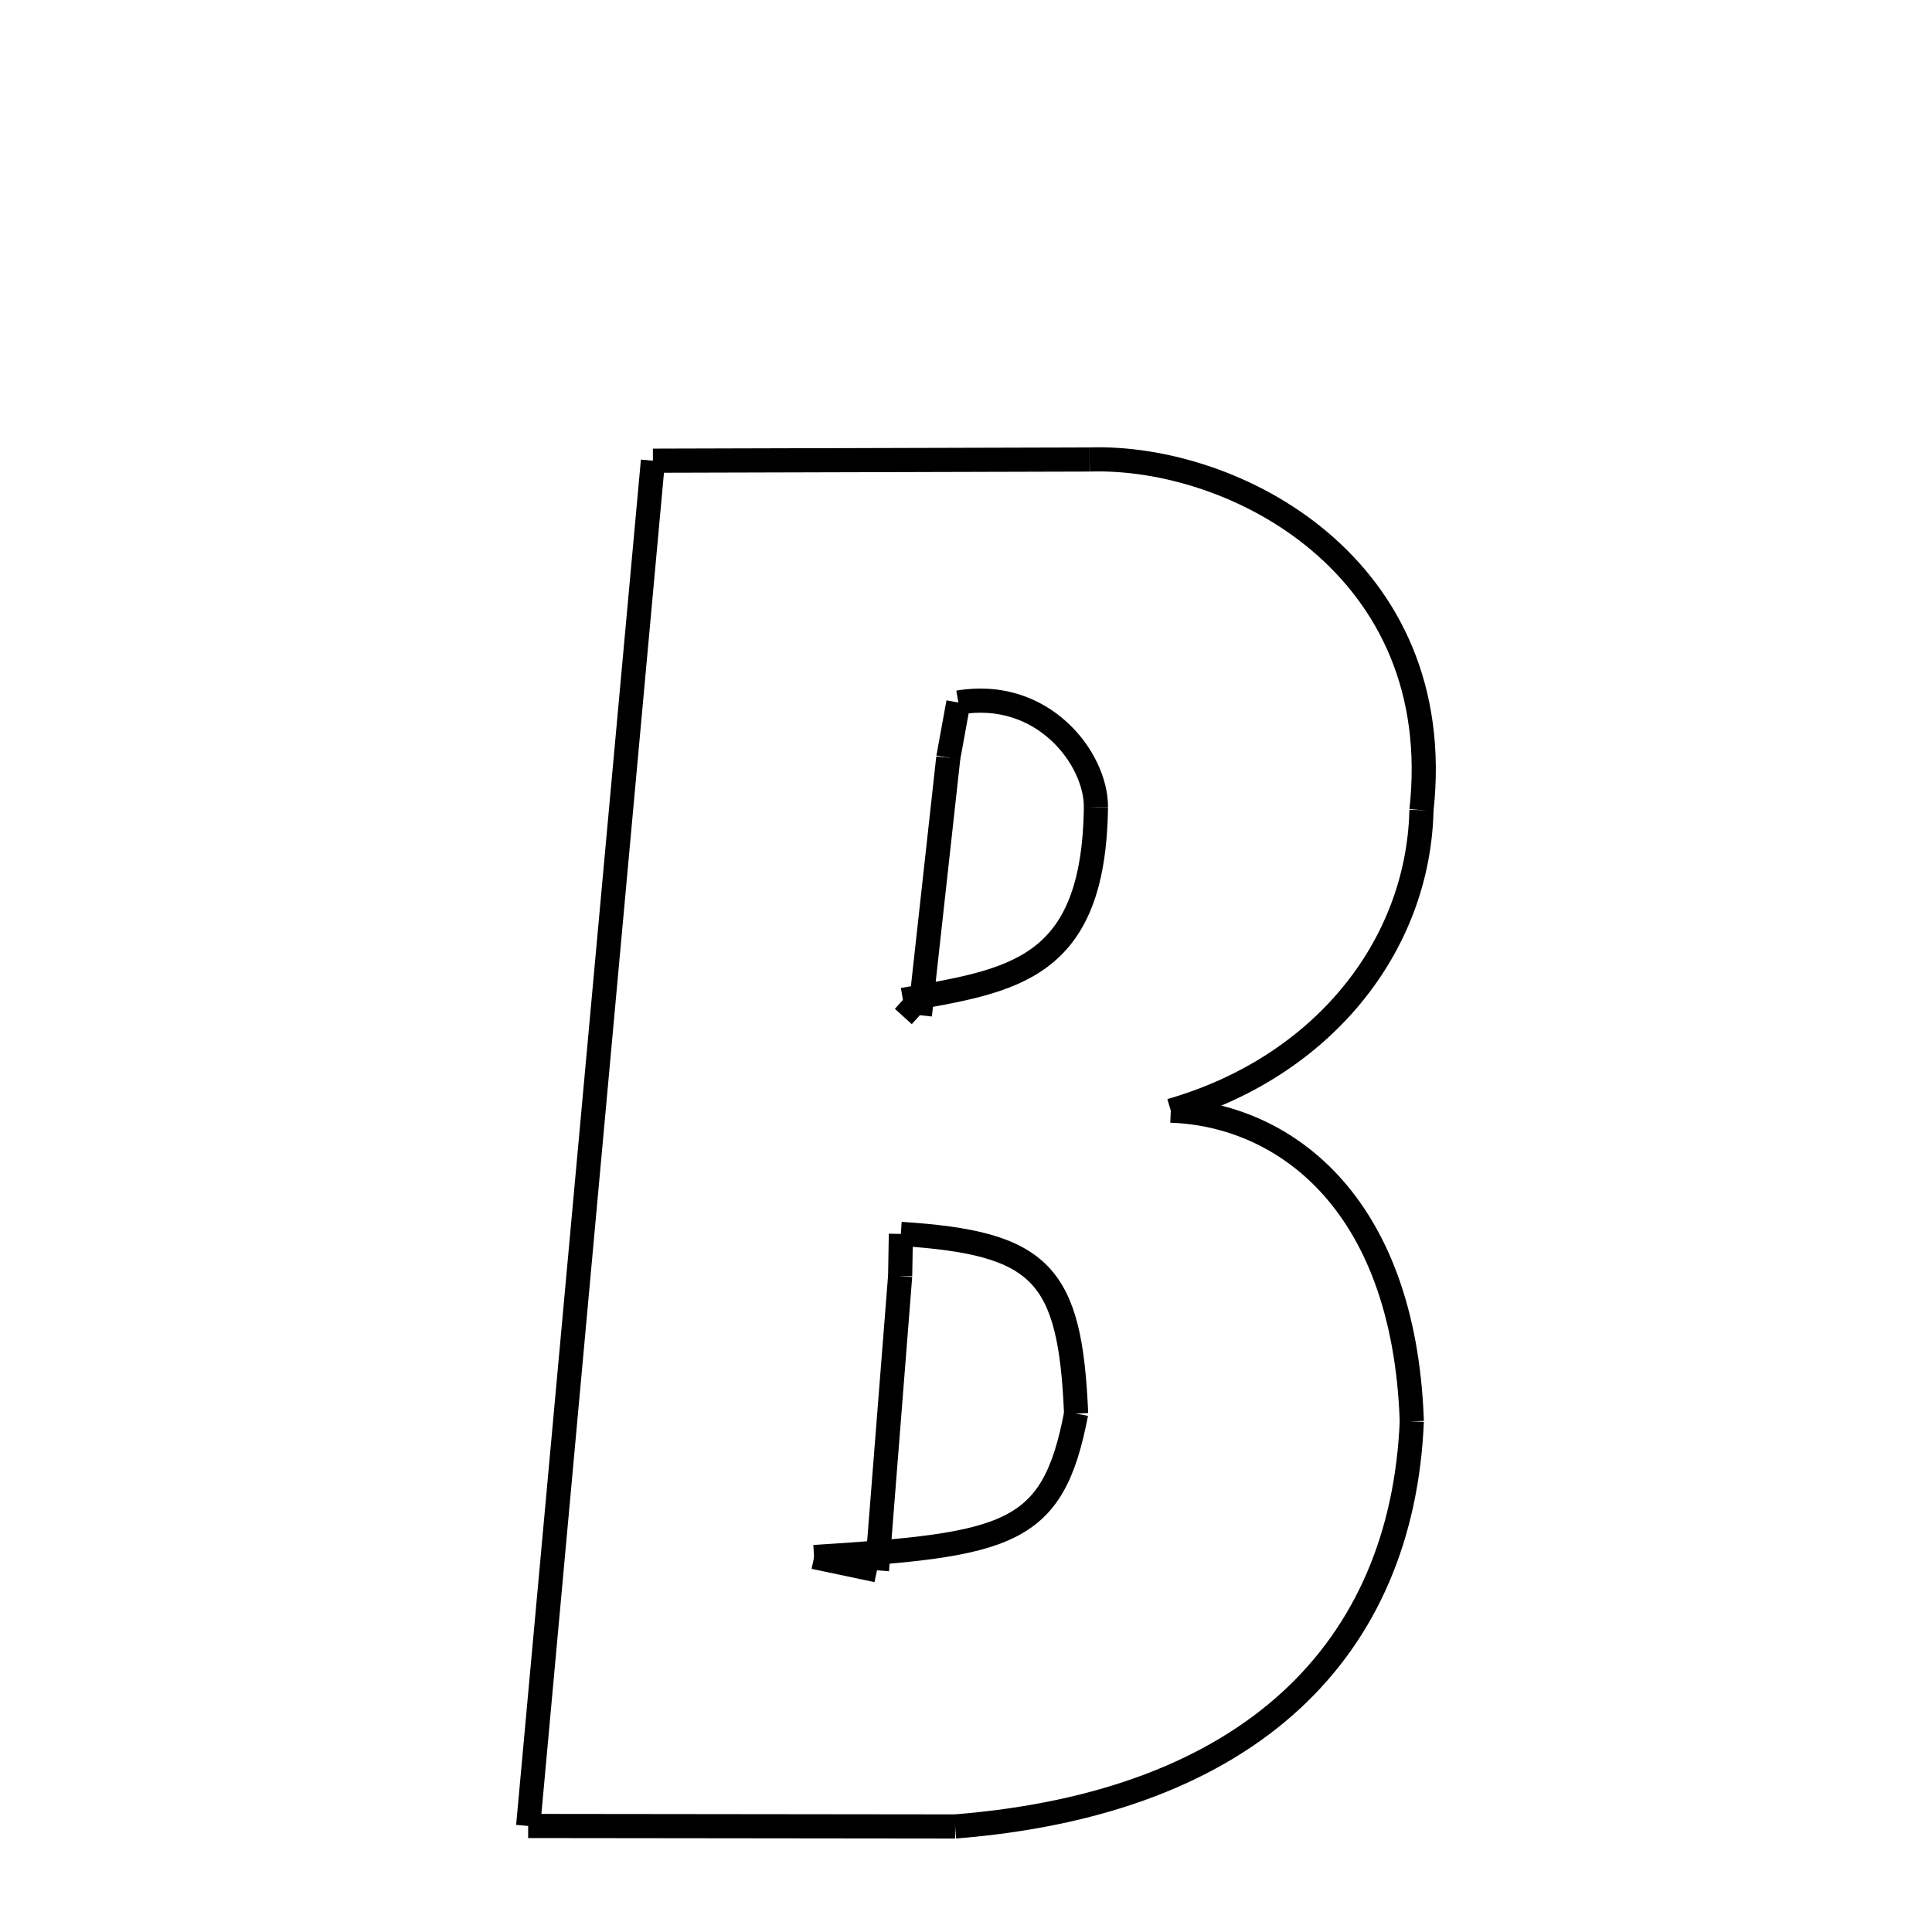 <svg xmlns="http://www.w3.org/2000/svg" xmlns:xlink="http://www.w3.org/1999/xlink" width="50px" height="50px" viewBox="0 0 24 24">
<style type="text/css">
.pen {
	stroke-dashoffset: 0;
	animation-duration: 10s;
	animation-iteration-count: 1000;
	animation-timing-function: ease;
}
.path00 {
		stroke-dasharray: 10;
		animation-name: dash00 
}
@keyframes dash00 {
	0.0% {
		stroke-dashoffset: 10;
	}
	7.05% {
		stroke-dashoffset: 0;
	}
}
.path01 {
		stroke-dasharray: 13;
		animation-name: dash01 
}
@keyframes dash01 {
	0%, 7.05% {
		stroke-dashoffset: 13;
	}
	15.921% {
		stroke-dashoffset: 0;
	}
}
.path02 {
		stroke-dasharray: 10;
		animation-name: dash02 
}
@keyframes dash02 {
	0%, 15.921% {
		stroke-dashoffset: 10;
	}
	22.694% {
		stroke-dashoffset: 0;
	}
}
.path03 {
		stroke-dasharray: 10;
		animation-name: dash03 
}
@keyframes dash03 {
	0%, 22.694% {
		stroke-dashoffset: 10;
	}
	29.738% {
		stroke-dashoffset: 0;
	}
}
.path04 {
		stroke-dasharray: 16;
		animation-name: dash04 
}
@keyframes dash04 {
	0%, 29.738% {
		stroke-dashoffset: 16;
	}
	40.684% {
		stroke-dashoffset: 0;
	}
}
.path05 {
		stroke-dasharray: 10;
		animation-name: dash05 
}
@keyframes dash05 {
	0%, 40.684% {
		stroke-dashoffset: 10;
	}
	47.579% {
		stroke-dashoffset: 0;
	}
}
.path06 {
		stroke-dasharray: 34;
		animation-name: dash06 
}
@keyframes dash06 {
	0%, 47.579% {
		stroke-dashoffset: 34;
	}
	69.716% {
		stroke-dashoffset: 0;
	}
}
.path07 {
		stroke-dasharray: 1;
		animation-name: dash07 
}
@keyframes dash07 {
	0%, 69.716% {
		stroke-dashoffset: 1;
	}
	70.622% {
		stroke-dashoffset: 0;
	}
}
.path08 {
		stroke-dasharray: 6;
		animation-name: dash08 
}
@keyframes dash08 {
	0%, 70.622% {
		stroke-dashoffset: 6;
	}
	74.804% {
		stroke-dashoffset: 0;
	}
}
.path09 {
		stroke-dasharray: 1;
		animation-name: dash09 
}
@keyframes dash09 {
	0%, 74.804% {
		stroke-dashoffset: 1;
	}
	75.173% {
		stroke-dashoffset: 0;
	}
}
.path10 {
		stroke-dasharray: 7;
		animation-name: dash10 
}
@keyframes dash10 {
	0%, 75.173% {
		stroke-dashoffset: 7;
	}
	80.2% {
		stroke-dashoffset: 0;
	}
}
.path11 {
		stroke-dasharray: 4;
		animation-name: dash11 
}
@keyframes dash11 {
	0%, 80.2% {
		stroke-dashoffset: 4;
	}
	83.35% {
		stroke-dashoffset: 0;
	}
}
.path12 {
		stroke-dasharray: 1;
		animation-name: dash12 
}
@keyframes dash12 {
	0%, 83.35% {
		stroke-dashoffset: 1;
	}
	84.031% {
		stroke-dashoffset: 0;
	}
}
.path13 {
		stroke-dasharray: 7;
		animation-name: dash13 
}
@keyframes dash13 {
	0%, 84.031% {
		stroke-dashoffset: 7;
	}
	88.797% {
		stroke-dashoffset: 0;
	}
}
.path14 {
		stroke-dasharray: 1;
		animation-name: dash14 
}
@keyframes dash14 {
	0%, 88.797% {
		stroke-dashoffset: 1;
	}
	89.835% {
		stroke-dashoffset: 0;
	}
}
.path15 {
		stroke-dasharray: 8;
		animation-name: dash15 
}
@keyframes dash15 {
	0%, 89.835% {
		stroke-dashoffset: 8;
	}
	95.252% {
		stroke-dashoffset: 0;
	}
}
.path16 {
		stroke-dasharray: 7;
		animation-name: dash16 
}
@keyframes dash16 {
	0%, 95.252% {
		stroke-dashoffset: 7;
	}
	100.0% {
		stroke-dashoffset: 0;
	}
}
</style>
<path class="pen path00" d="M 8.111 5.723 L 13.535 5.708 " fill="none" stroke="black" stroke-width="0.3"></path>
<path class="pen path01" d="M 13.535 5.708 C 15.34 5.65 17.99 7.036 17.658 10.064 " fill="none" stroke="black" stroke-width="0.3"></path>
<path class="pen path02" d="M 17.658 10.064 C 17.619 11.757 16.426 13.257 14.544 13.797 " fill="none" stroke="black" stroke-width="0.3"></path>
<path class="pen path03" d="M 14.544 13.797 C 15.903 13.841 17.442 14.884 17.538 17.656 " fill="none" stroke="black" stroke-width="0.3"></path>
<path class="pen path04" d="M 17.538 17.656 C 17.418 20.485 15.548 22.396 11.865 22.689 " fill="none" stroke="black" stroke-width="0.3"></path>
<path class="pen path05" d="M 11.865 22.689 L 6.561 22.683 " fill="none" stroke="black" stroke-width="0.3"></path>
<path class="pen path06" d="M 6.561 22.683 L 8.111 5.723 " fill="none" stroke="black" stroke-width="0.3"></path>
<path class="pen path07" d="M 11.905 8.727 L 11.78 9.413 " fill="none" stroke="black" stroke-width="0.3"></path>
<path class="pen path08" d="M 11.78 9.413 L 11.427 12.611 " fill="none" stroke="black" stroke-width="0.3"></path>
<path class="pen path09" d="M 11.427 12.611 L 11.217 12.421 " fill="none" stroke="black" stroke-width="0.3"></path>
<path class="pen path10" d="M 11.217 12.421 C 12.575 12.181 13.589 12.059 13.614 10.025 " fill="none" stroke="black" stroke-width="0.3"></path>
<path class="pen path11" d="M 13.614 10.025 C 13.617 9.425 12.958 8.548 11.905 8.727 " fill="none" stroke="black" stroke-width="0.3"></path>
<path class="pen path12" d="M 11.191 15.328 L 11.182 15.851 " fill="none" stroke="black" stroke-width="0.3"></path>
<path class="pen path13" d="M 11.182 15.851 L 10.894 19.507 " fill="none" stroke="black" stroke-width="0.3"></path>
<path class="pen path14" d="M 10.894 19.507 L 10.113 19.342 " fill="none" stroke="black" stroke-width="0.3"></path>
<path class="pen path15" d="M 10.113 19.342 C 12.541 19.19 13.079 19.073 13.368 17.56 " fill="none" stroke="black" stroke-width="0.3"></path>
<path class="pen path16" d="M 13.368 17.56 C 13.294 15.822 12.942 15.44 11.191 15.328 " fill="none" stroke="black" stroke-width="0.3"></path>
</svg>

